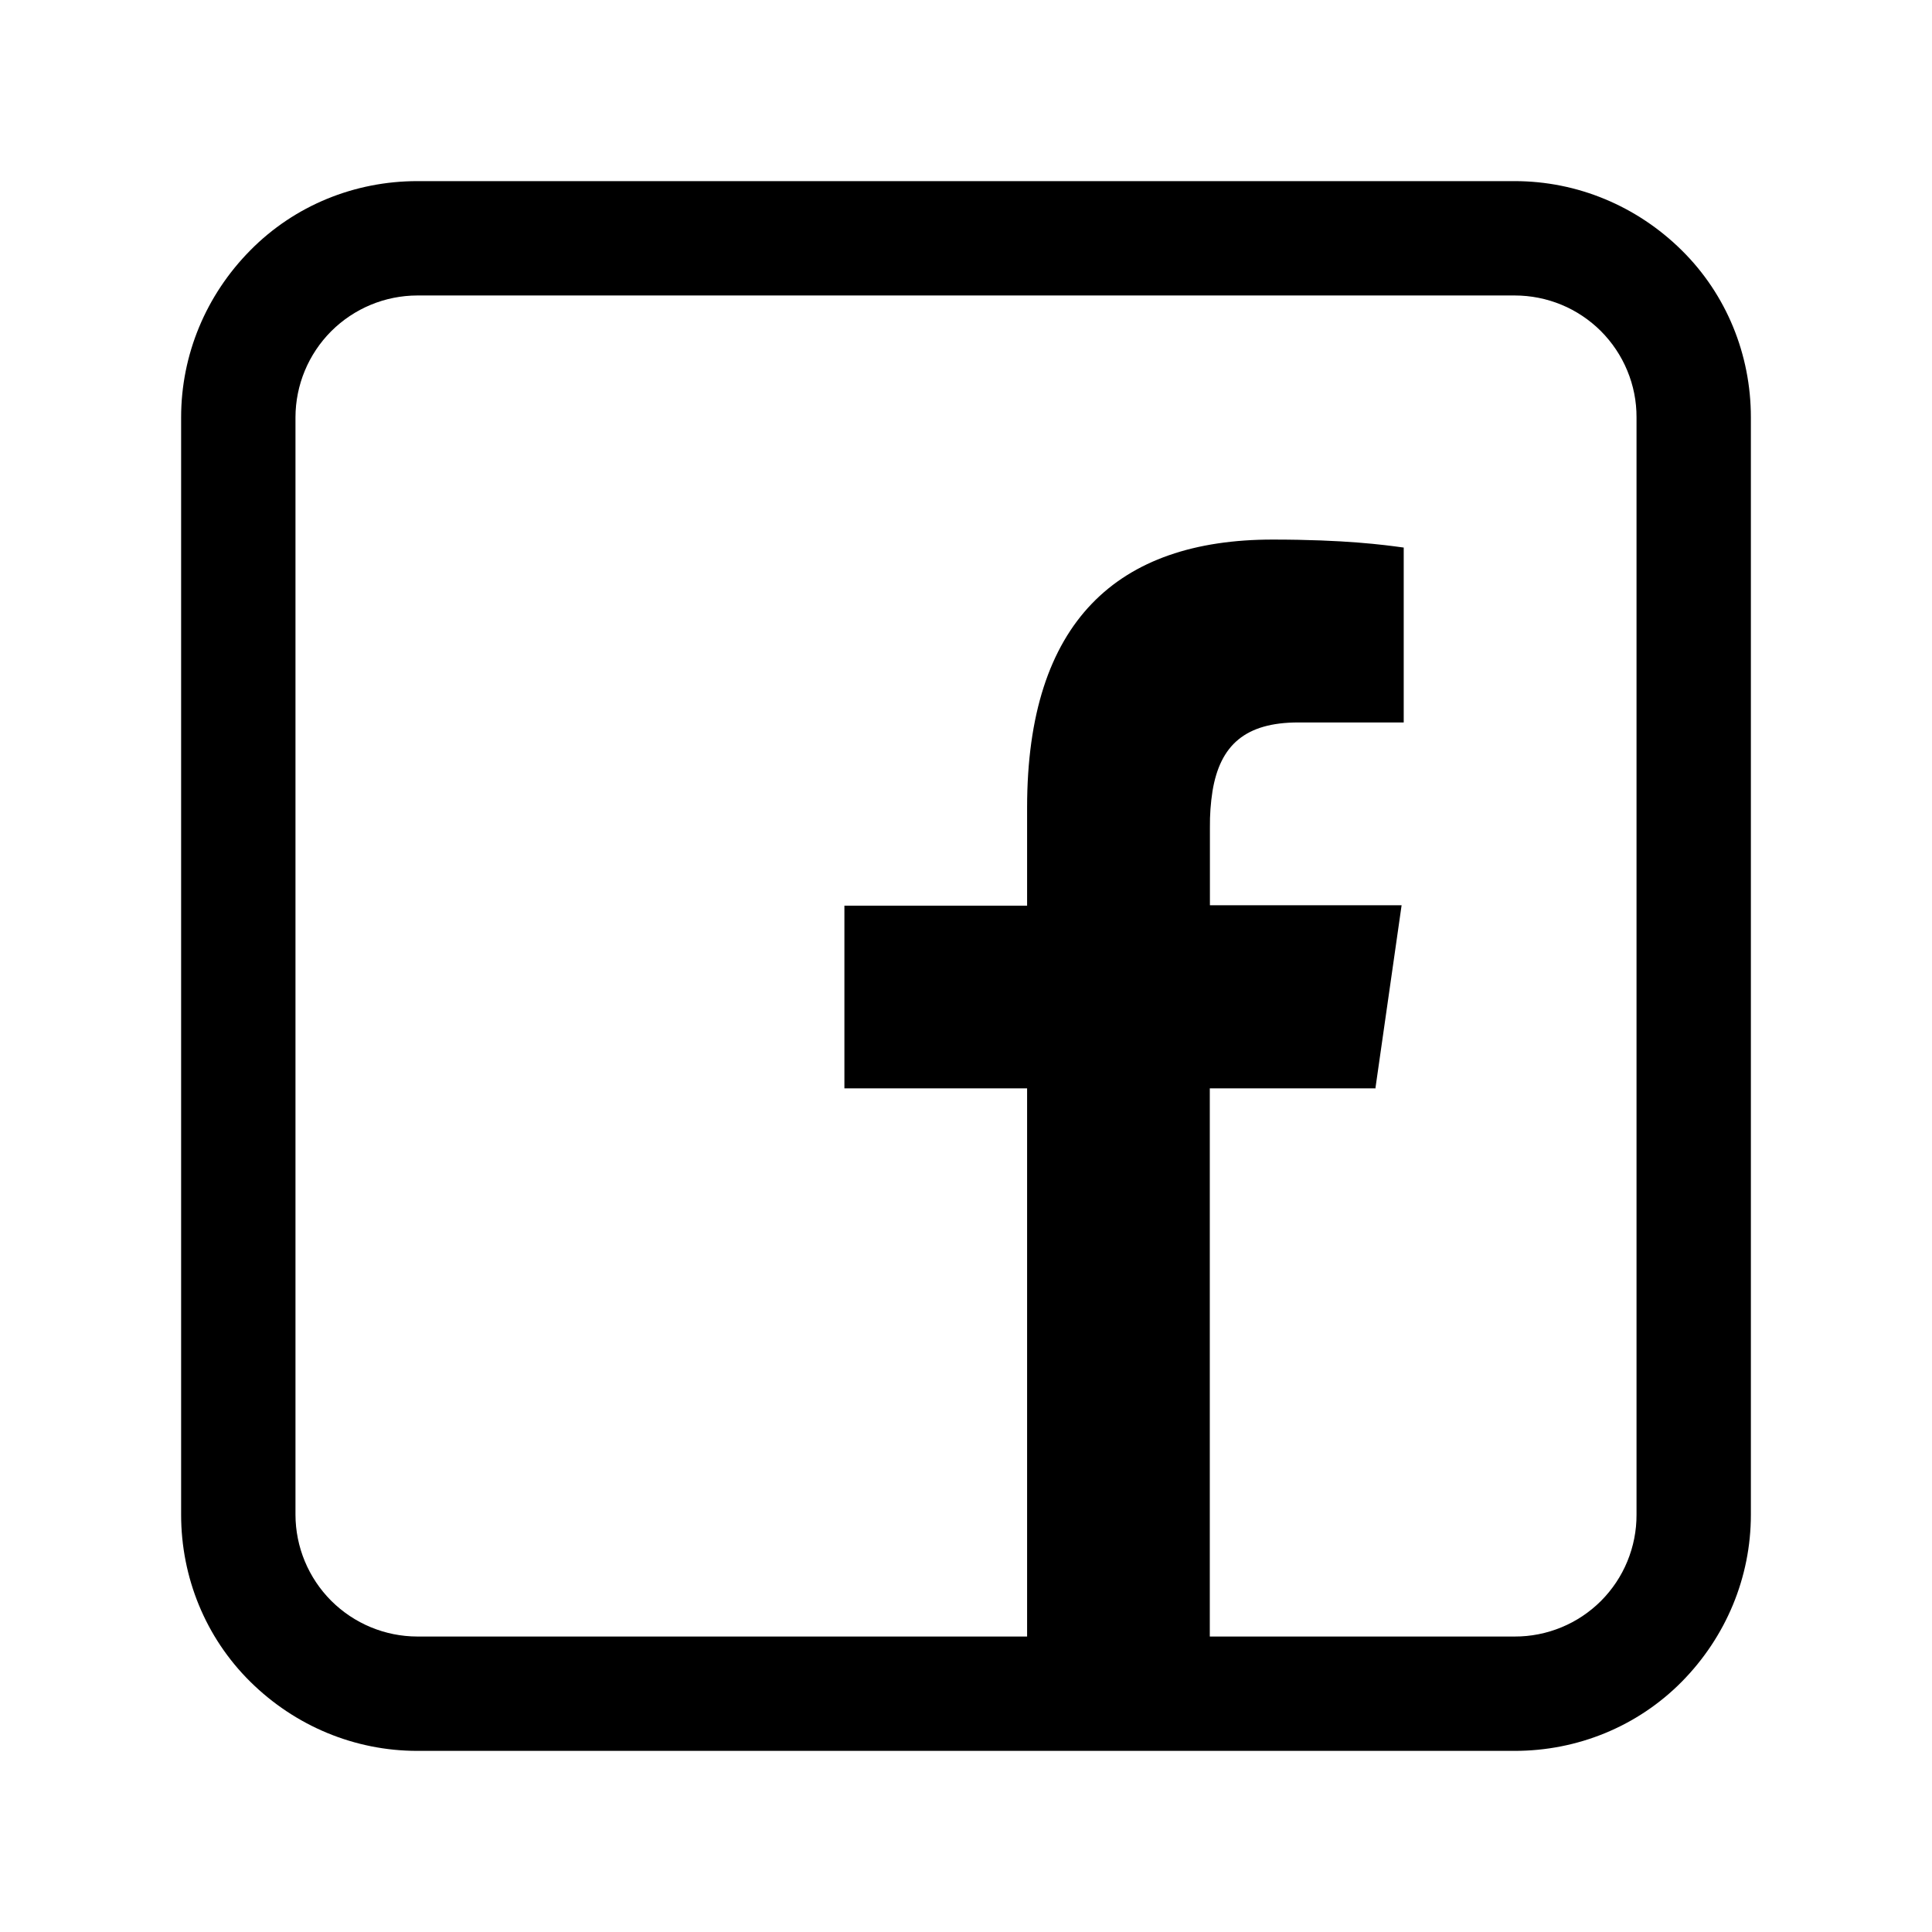 <svg width="32" height="32" viewBox="0 0 32 32" fill="none" xmlns="http://www.w3.org/2000/svg">
<path fill-rule="evenodd" clip-rule="evenodd" d="M6.912 29C5.874 29 4.888 28.588 4.146 27.855C3.403 27.121 3 26.126 3 25.088V6.912C3 5.874 3.412 4.888 4.146 4.146C4.879 3.403 5.874 3 6.912 3H25.088C26.126 3 27.112 3.412 27.855 4.146C28.597 4.879 29 5.874 29 6.912V25.088C29 26.126 28.588 27.112 27.855 27.855C27.121 28.597 26.126 29 25.088 29H6.912ZM22.786 18.027H20.038V27.106H25.088C25.353 27.107 25.616 27.055 25.861 26.954C26.107 26.853 26.329 26.704 26.517 26.517C26.704 26.329 26.853 26.107 26.954 25.861C27.055 25.616 27.107 25.353 27.106 25.088V6.912C27.107 6.647 27.055 6.384 26.953 6.139C26.852 5.894 26.703 5.672 26.516 5.484C26.328 5.297 26.106 5.148 25.861 5.047C25.616 4.946 25.353 4.894 25.088 4.894H6.912C6.377 4.895 5.865 5.108 5.486 5.486C5.108 5.865 4.895 6.377 4.894 6.912V25.088C4.895 25.623 5.108 26.135 5.486 26.514C5.865 26.892 6.377 27.105 6.912 27.106H17.012V18.027H13.986V15.001H17.012V13.375C17.012 10.293 18.512 8.937 21.078 8.937C22.279 8.937 22.925 9.025 23.232 9.067L23.25 9.069V11.966H21.505C20.625 11.966 20.209 12.342 20.083 13.102C20.052 13.3 20.038 13.5 20.04 13.7V14.994H23.215L22.782 18.02L22.786 18.027Z" fill="black"/>
</svg>
